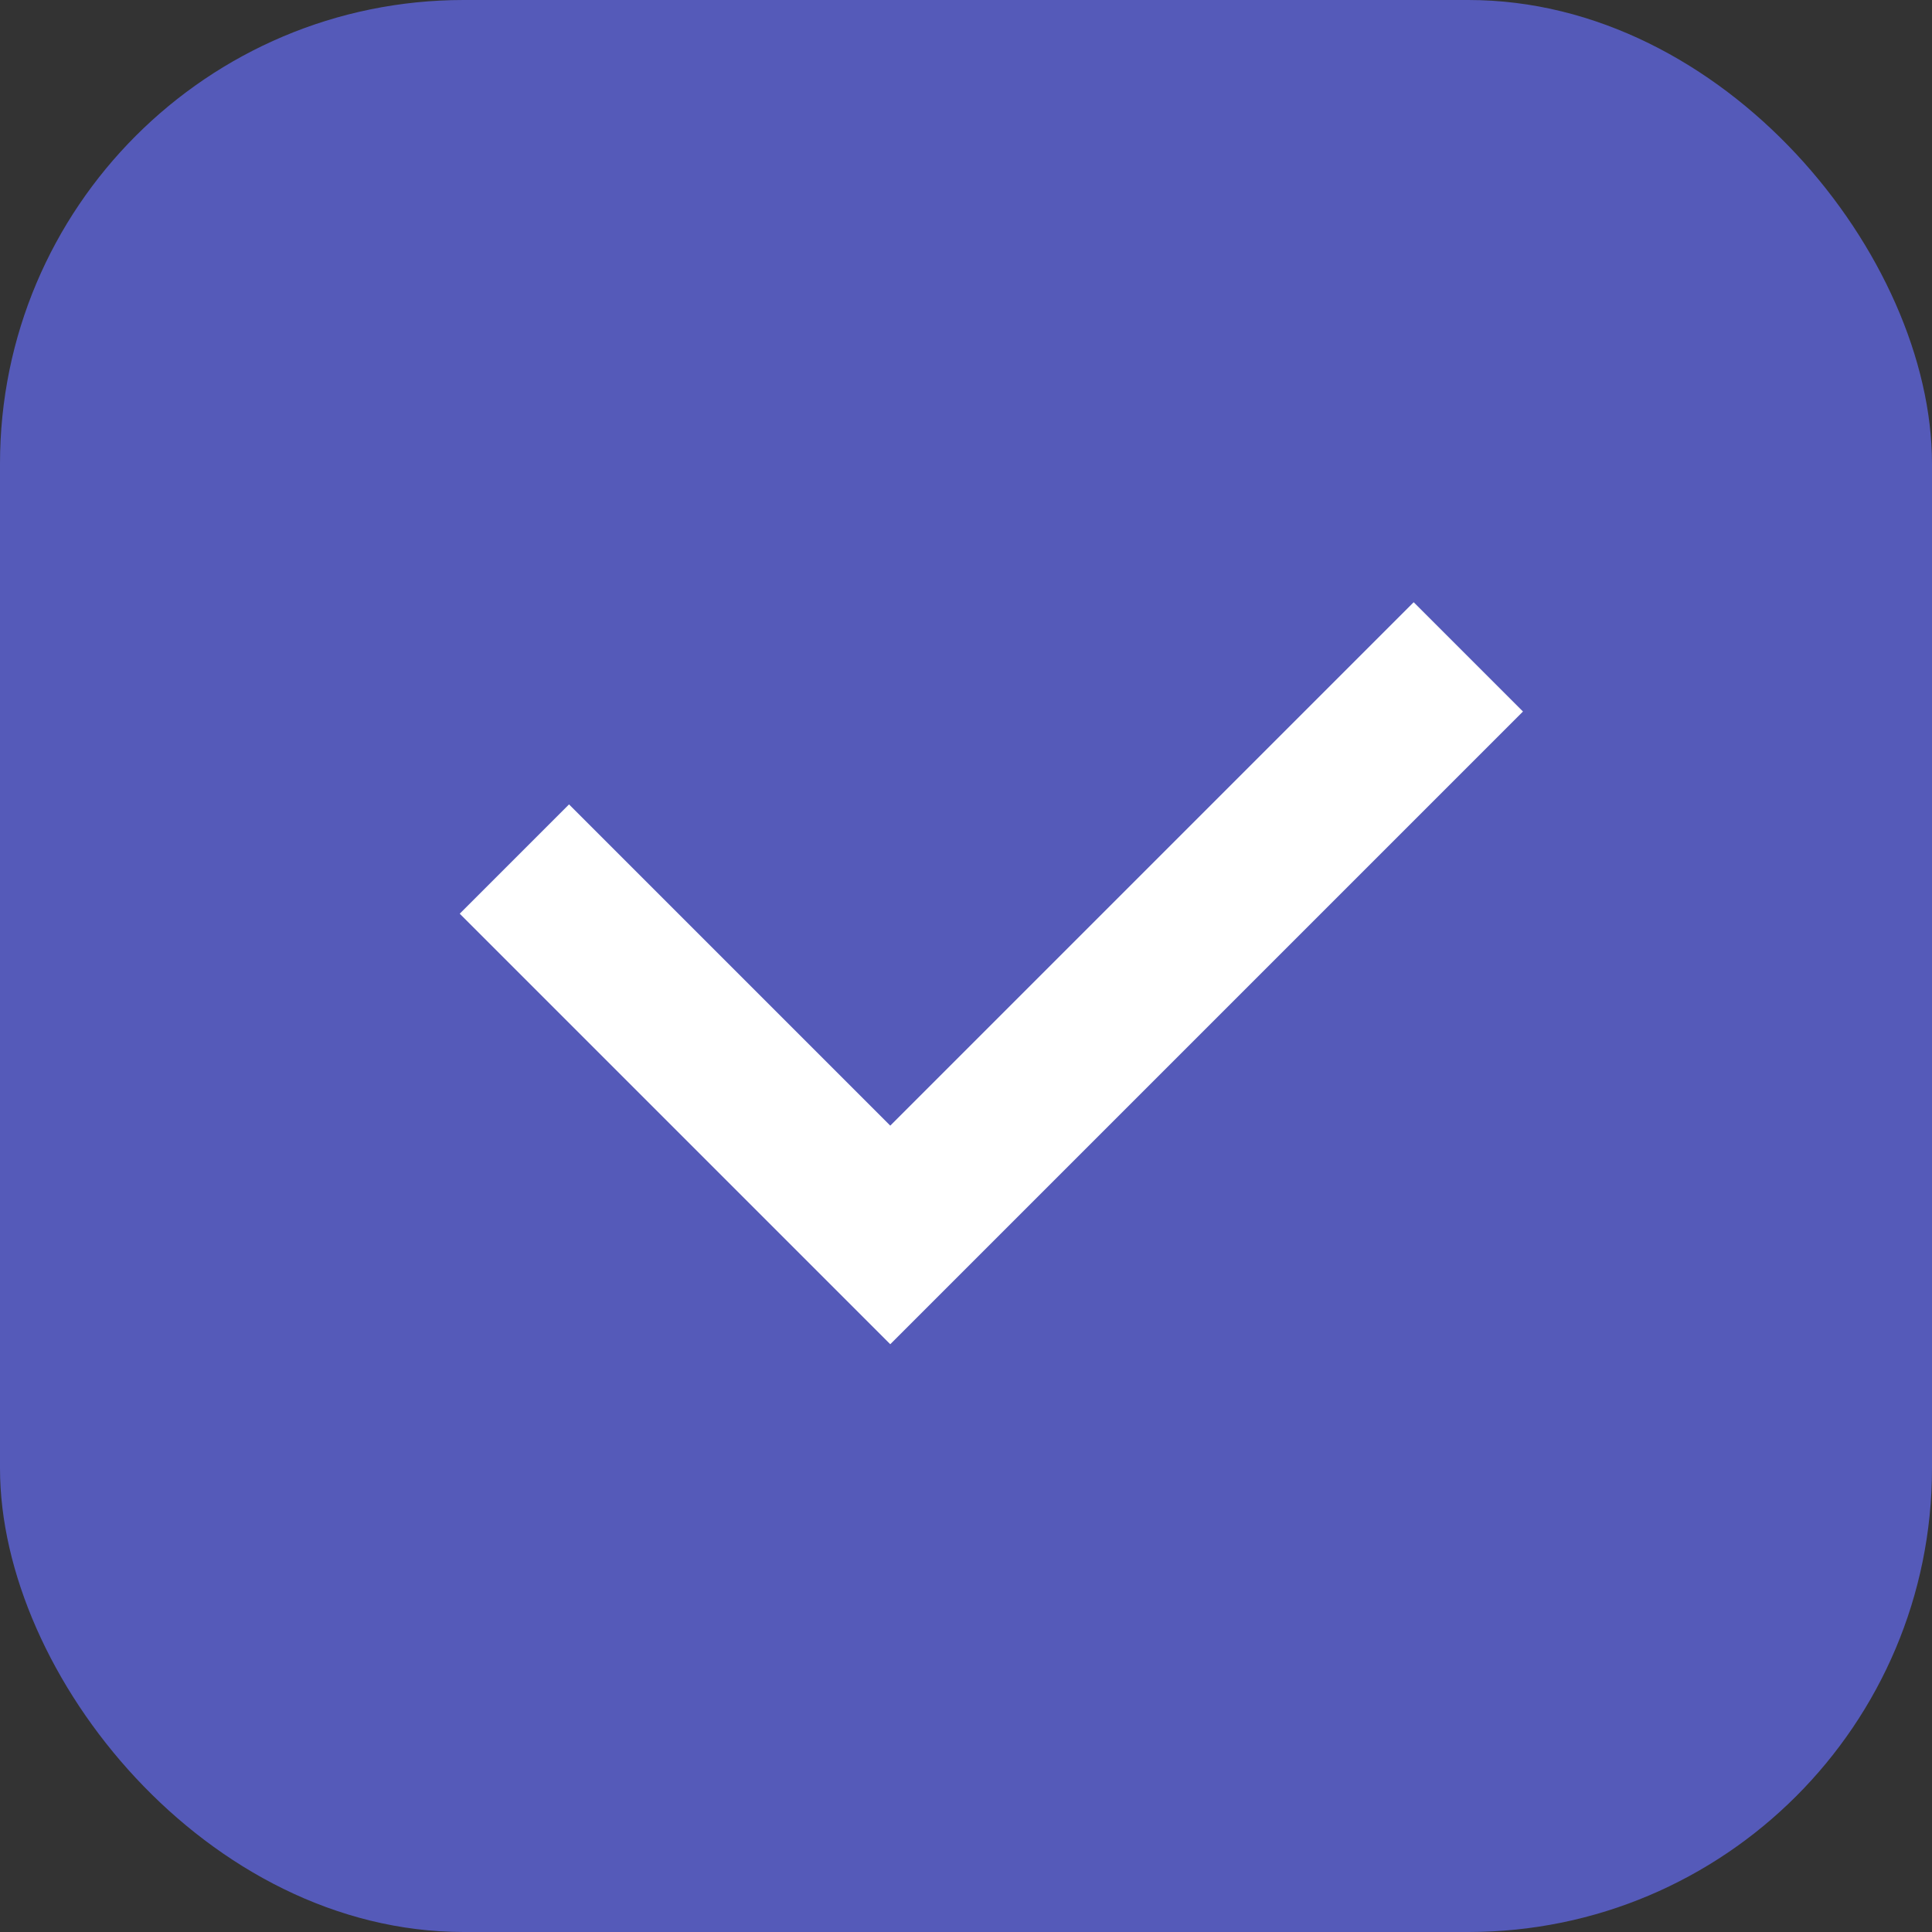 <svg xmlns="http://www.w3.org/2000/svg" width="25" height="25" viewBox="0 0 25 25">
  <rect x="0" y="0" width="25" height="25" fill="#333333" stroke="none"/>
  <g id="Group_10114" data-name="Group 10114" transform="translate(-948 -842)">
    <rect id="Rectangle_5" data-name="Rectangle 5" width="25" height="25" rx="6" transform="translate(948 842)" fill="#555ab9"/>
    <path id="Path_4" data-name="Path 4" d="M957.5,944.239l4.864,4.864,7.48-7.48" transform="translate(-2.844 -91.123)" fill="none" stroke="#fff" stroke-width="2"/>
  </g>
</svg>
